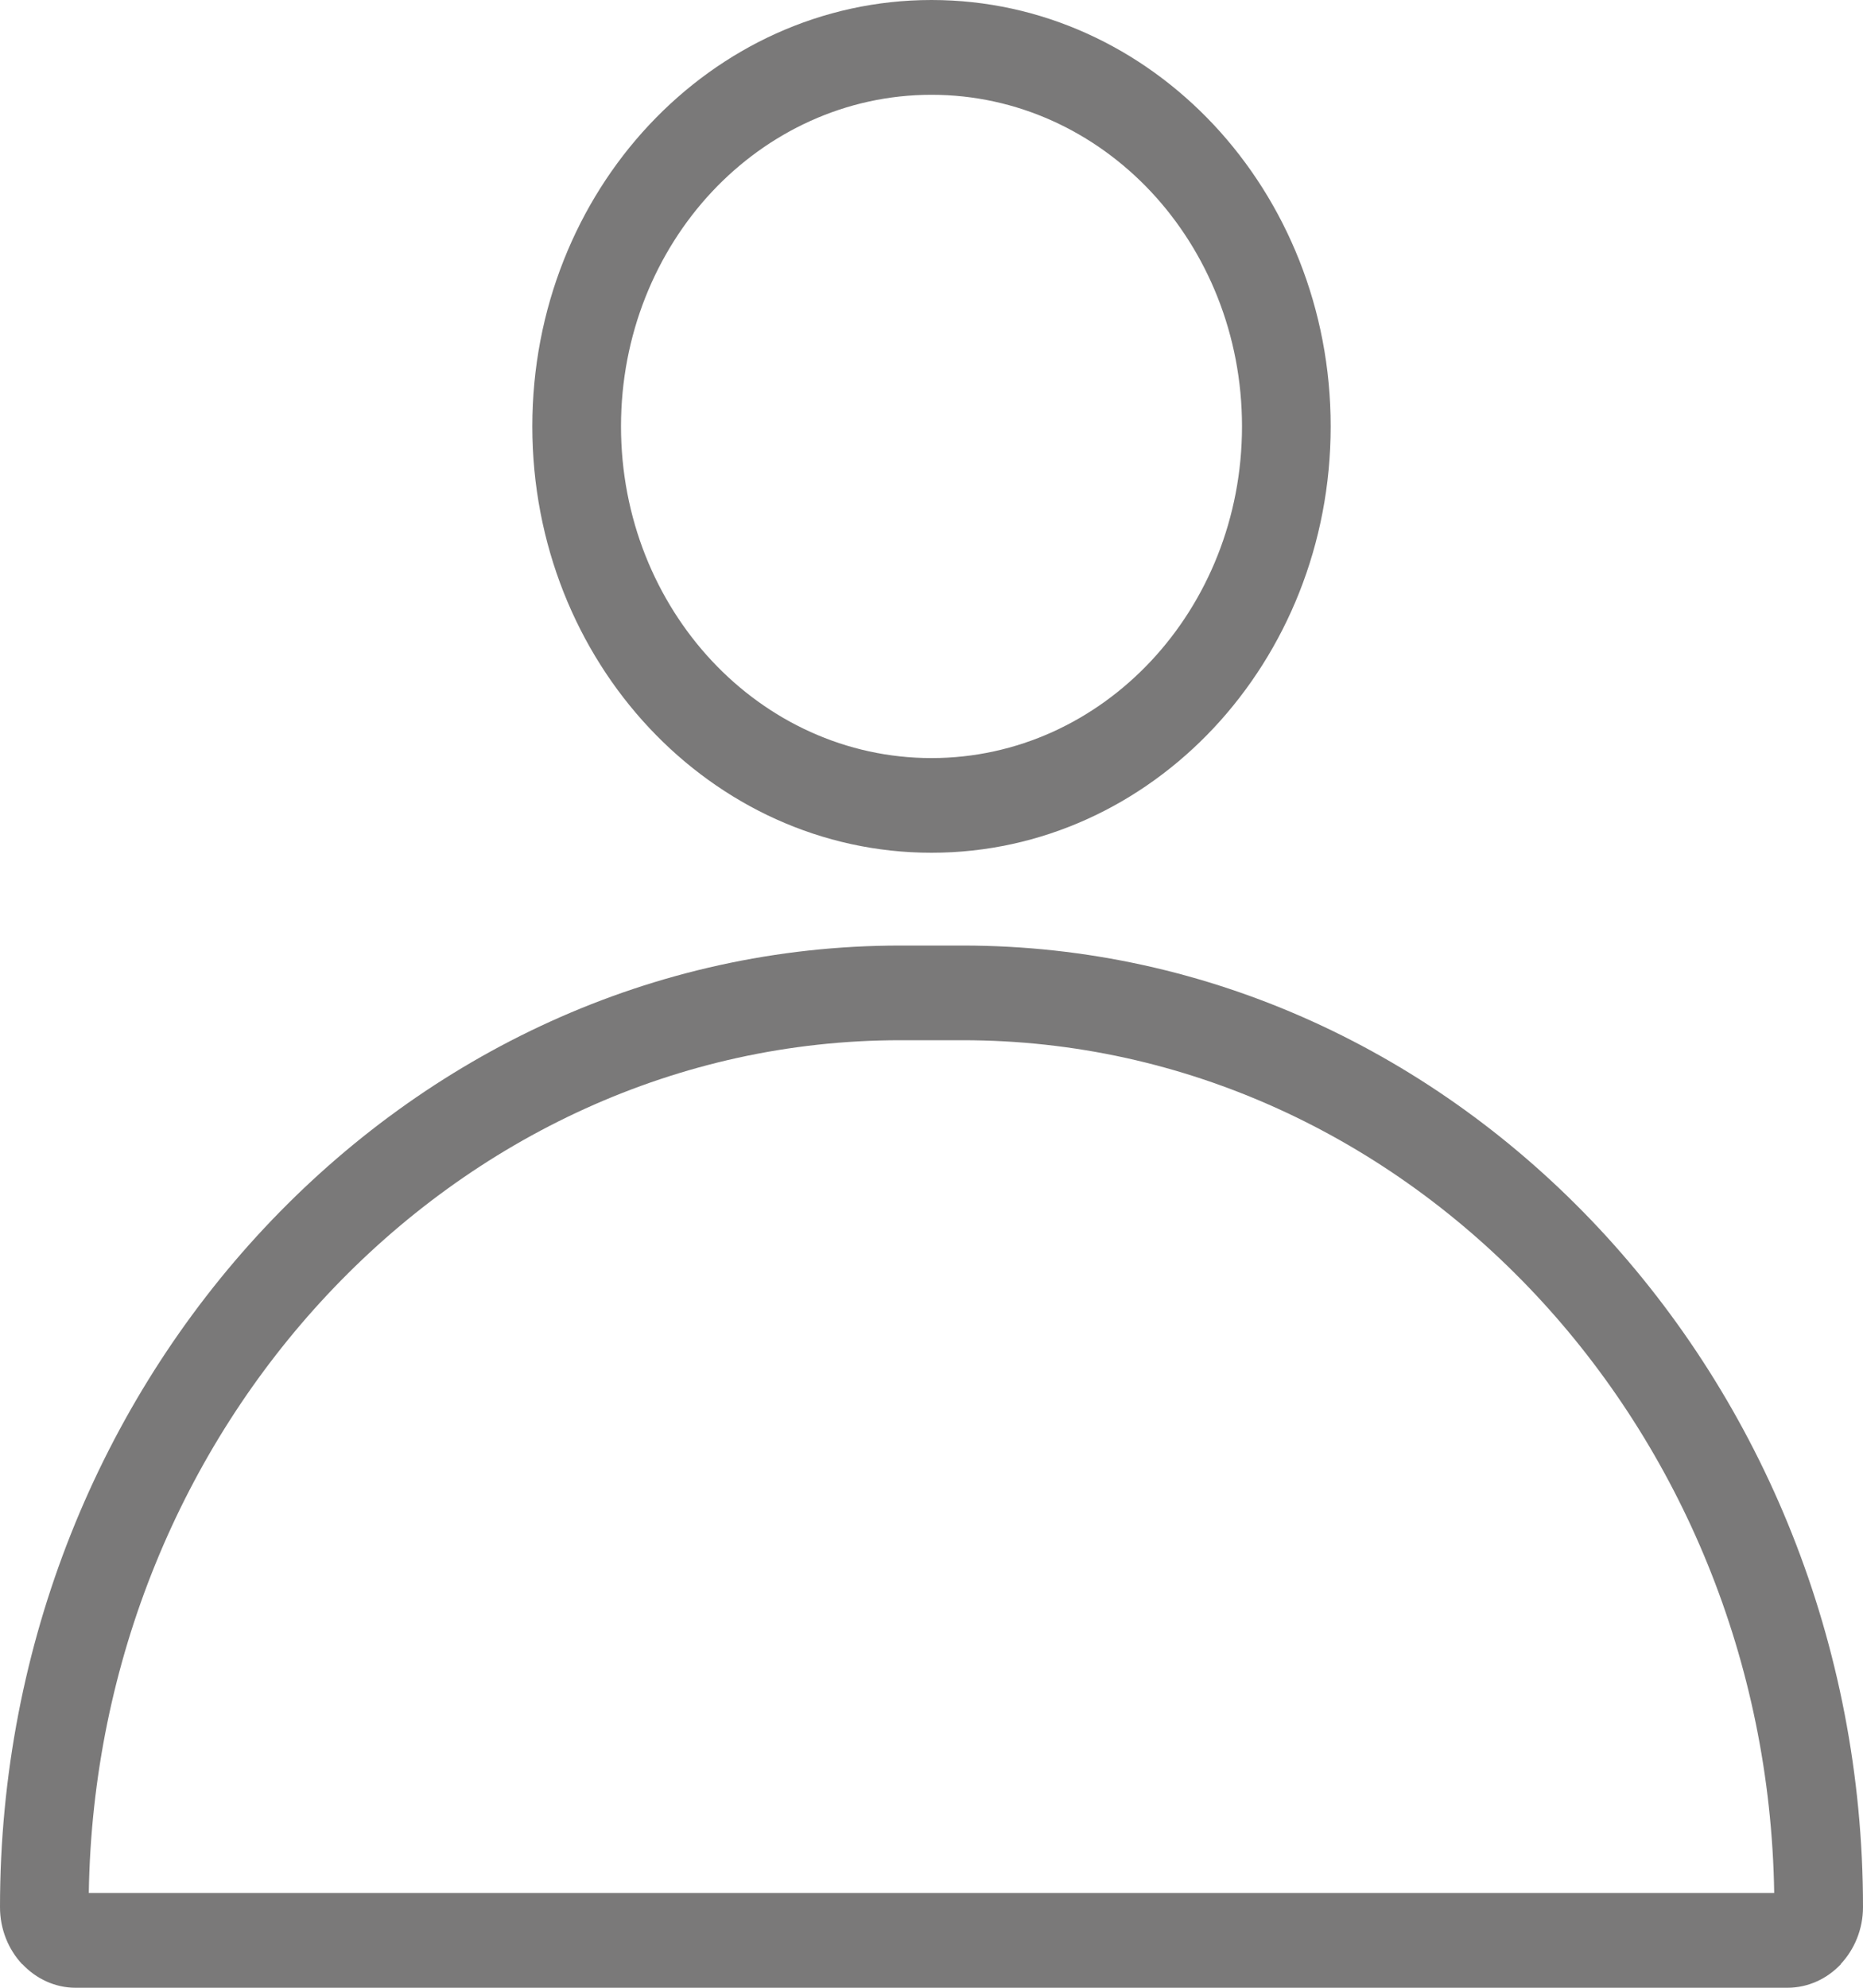 <svg width="15" height="16" viewBox="0 0 15 16" fill="none" xmlns="http://www.w3.org/2000/svg">
<path d="M7.5 6.102C8.191 6.102 8.816 5.803 9.268 5.32C9.72 4.837 10 4.169 10 3.432C10 2.695 9.72 2.027 9.268 1.544C8.816 1.062 8.191 0.763 7.5 0.763C6.81 0.763 6.184 1.062 5.732 1.544C5.28 2.027 5 2.695 5 3.432C5 4.169 5.28 4.837 5.732 5.32C6.184 5.803 6.81 6.102 7.5 6.102ZM15 15.351C15 15.529 14.931 15.691 14.821 15.809L14.822 15.81C14.712 15.927 14.559 16 14.392 16H0.608C0.442 16 0.29 15.927 0.18 15.81L0.179 15.809L0.178 15.81C0.068 15.692 0 15.53 0 15.351C0 13.222 0.815 11.287 2.129 9.884C3.443 8.481 5.255 7.611 7.249 7.611H7.751C9.745 7.611 11.557 8.481 12.871 9.884C14.184 11.287 15 13.222 15 15.351ZM0.715 15.237H14.285C14.256 13.364 13.527 11.663 12.366 10.423C11.181 9.158 9.548 8.373 7.751 8.373H7.249C5.452 8.373 3.819 9.158 2.634 10.423C1.473 11.663 0.744 13.364 0.715 15.237ZM9.773 5.859C9.191 6.48 8.388 6.864 7.5 6.864C6.613 6.864 5.809 6.48 5.227 5.859C4.645 5.238 4.286 4.38 4.286 3.432C4.286 2.485 4.645 1.626 5.227 1.005C5.809 0.384 6.613 -6.35782e-08 7.5 -6.35782e-08C8.388 -6.35782e-08 9.191 0.384 9.773 1.005C10.354 1.626 10.714 2.485 10.714 3.432C10.714 4.38 10.354 5.238 9.773 5.859Z" fill="#7A7979"/>
</svg>
